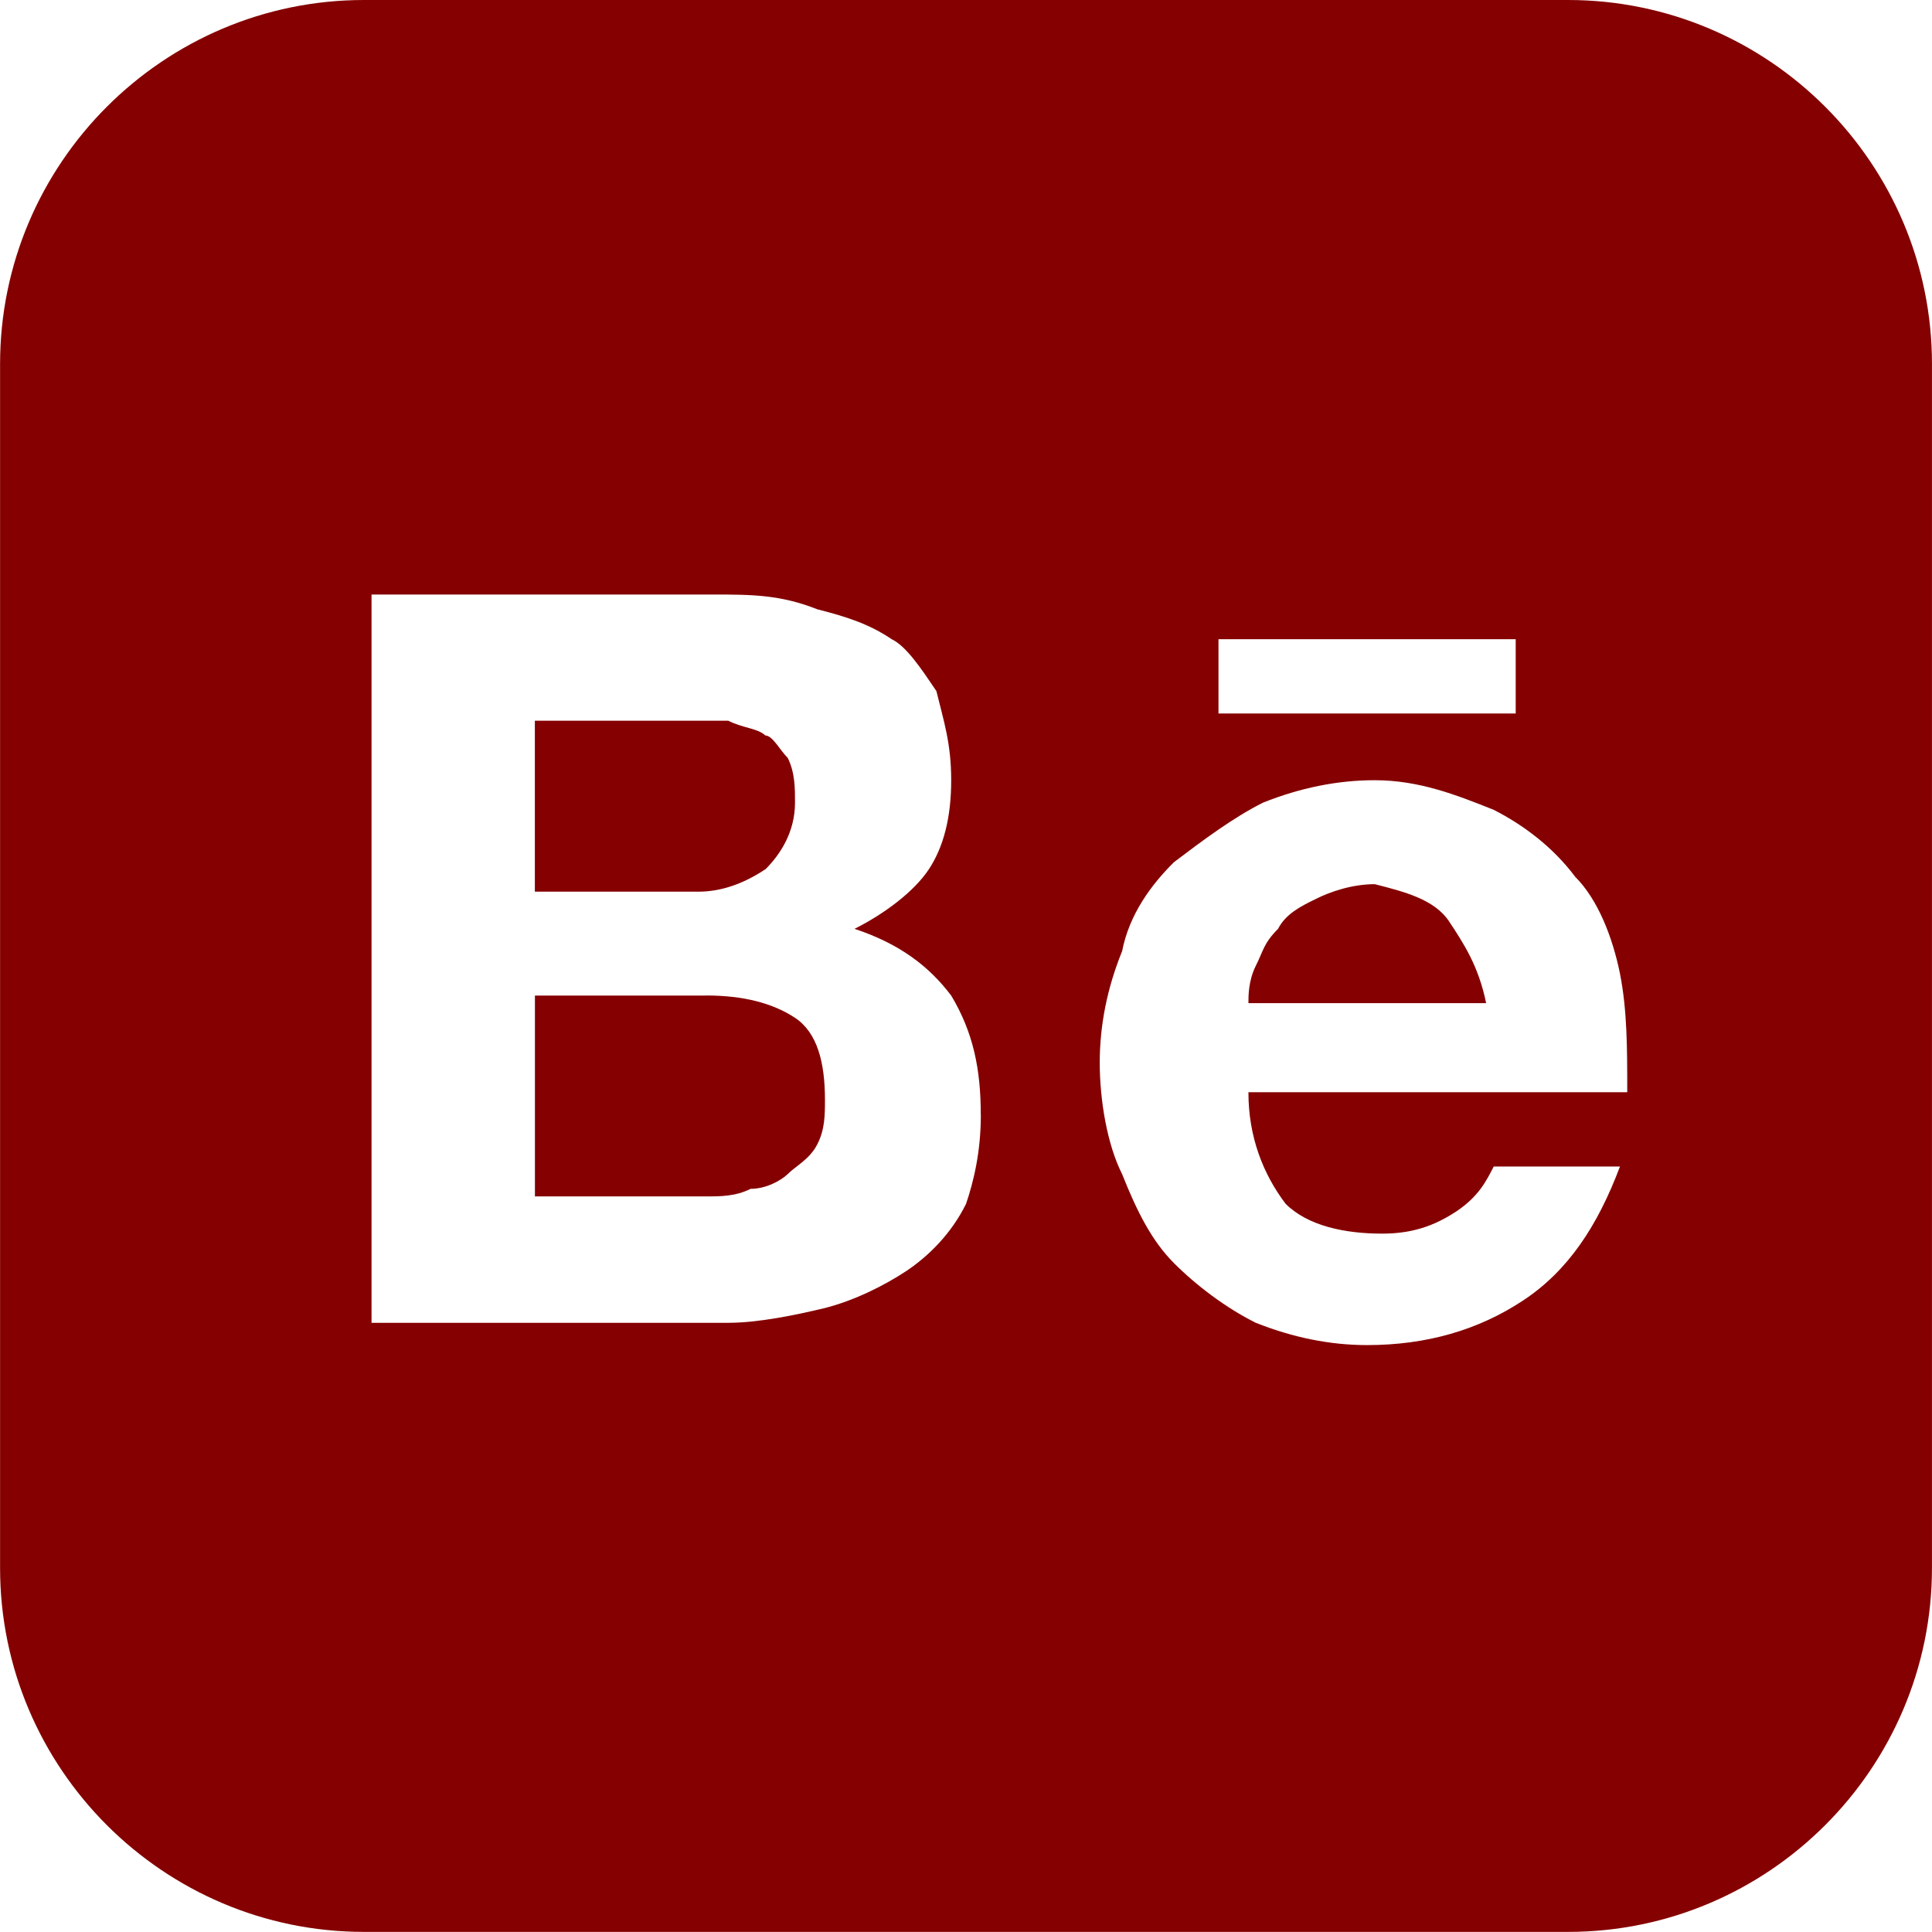 <svg xmlns="http://www.w3.org/2000/svg" xmlns:xlink="http://www.w3.org/1999/xlink" viewBox="0,0,256,256" width="48px" height="48px" fill-rule="nonzero"><g fill="#850000" fill-rule="nonzero" stroke="none" stroke-width="1" stroke-linecap="butt" stroke-linejoin="miter" stroke-miterlimit="10" stroke-dasharray="" stroke-dashoffset="0" font-family="none" font-weight="none" font-size="none" text-anchor="none" style="mix-blend-mode: normal"><g transform="scale(9.846,9.846)"><path d="M19.5,12.398c0.199,0.301 0.398,0.602 0.5,1.102h-3.199c0,-0.102 0,-0.301 0.098,-0.5c0.102,-0.199 0.102,-0.301 0.301,-0.5c0.102,-0.199 0.301,-0.301 0.5,-0.398c0.199,-0.102 0.5,-0.203 0.801,-0.203c0.398,0.102 0.801,0.203 1,0.5zM10.301,11.699c0.199,-0.199 0.398,-0.5 0.398,-0.898c0,-0.199 0,-0.402 -0.098,-0.602c-0.102,-0.098 -0.203,-0.301 -0.301,-0.301c-0.102,-0.098 -0.301,-0.098 -0.5,-0.199c-0.199,0 -0.402,0 -0.602,0h-2v2.301h2.199c0.301,0 0.602,-0.102 0.902,-0.301zM9.5,13.398h-2.301v2.703h2.301c0.199,0 0.398,0 0.602,-0.102c0.199,0 0.398,-0.102 0.5,-0.199c0.098,-0.102 0.297,-0.199 0.398,-0.402c0.102,-0.199 0.102,-0.398 0.102,-0.598c0,-0.5 -0.102,-0.902 -0.402,-1.102c-0.301,-0.199 -0.699,-0.301 -1.199,-0.301zM26,4.898v16.203c0,2.699 -2.199,4.898 -4.898,4.898h-16.203c-2.699,0 -4.898,-2.199 -4.898,-4.898v-16.203c0,-2.699 2.199,-4.898 4.898,-4.898h16.203c2.699,0 4.898,2.199 4.898,4.898zM16.398,9.602h4v-1h-4zM13.199,15c0,-0.602 -0.098,-1.102 -0.398,-1.602c-0.301,-0.398 -0.699,-0.699 -1.301,-0.898c0.398,-0.199 0.801,-0.5 1,-0.801c0.199,-0.301 0.301,-0.699 0.301,-1.199c0,-0.5 -0.102,-0.801 -0.199,-1.199c-0.203,-0.301 -0.402,-0.602 -0.602,-0.699c-0.301,-0.203 -0.602,-0.301 -1,-0.402c-0.5,-0.199 -0.898,-0.199 -1.398,-0.199h-4.602v9.801h4.801c0.398,0 0.898,-0.102 1.301,-0.199c0.398,-0.102 0.797,-0.301 1.098,-0.5c0.301,-0.203 0.602,-0.5 0.801,-0.902c0.102,-0.301 0.199,-0.699 0.199,-1.199zM16.801,14.699h5.098c0,-0.598 0,-1.098 -0.098,-1.598c-0.102,-0.5 -0.301,-1 -0.602,-1.301c-0.301,-0.402 -0.699,-0.699 -1.098,-0.902c-0.5,-0.199 -1,-0.398 -1.602,-0.398c-0.5,0 -1,0.102 -1.5,0.301c-0.398,0.199 -0.801,0.5 -1.199,0.801c-0.301,0.297 -0.602,0.699 -0.699,1.199c-0.203,0.5 -0.301,1 -0.301,1.5c0,0.5 0.098,1.098 0.301,1.5c0.199,0.5 0.398,0.898 0.699,1.199c0.301,0.301 0.699,0.602 1.098,0.801c0.5,0.199 1,0.301 1.5,0.301c0.801,0 1.5,-0.203 2.102,-0.602c0.602,-0.398 1,-1 1.301,-1.801h-1.699c-0.102,0.199 -0.203,0.402 -0.5,0.602c-0.301,0.199 -0.602,0.301 -1,0.301c-0.5,0 -1,-0.102 -1.301,-0.402c-0.301,-0.398 -0.5,-0.898 -0.5,-1.5z"></path></g></g></svg>